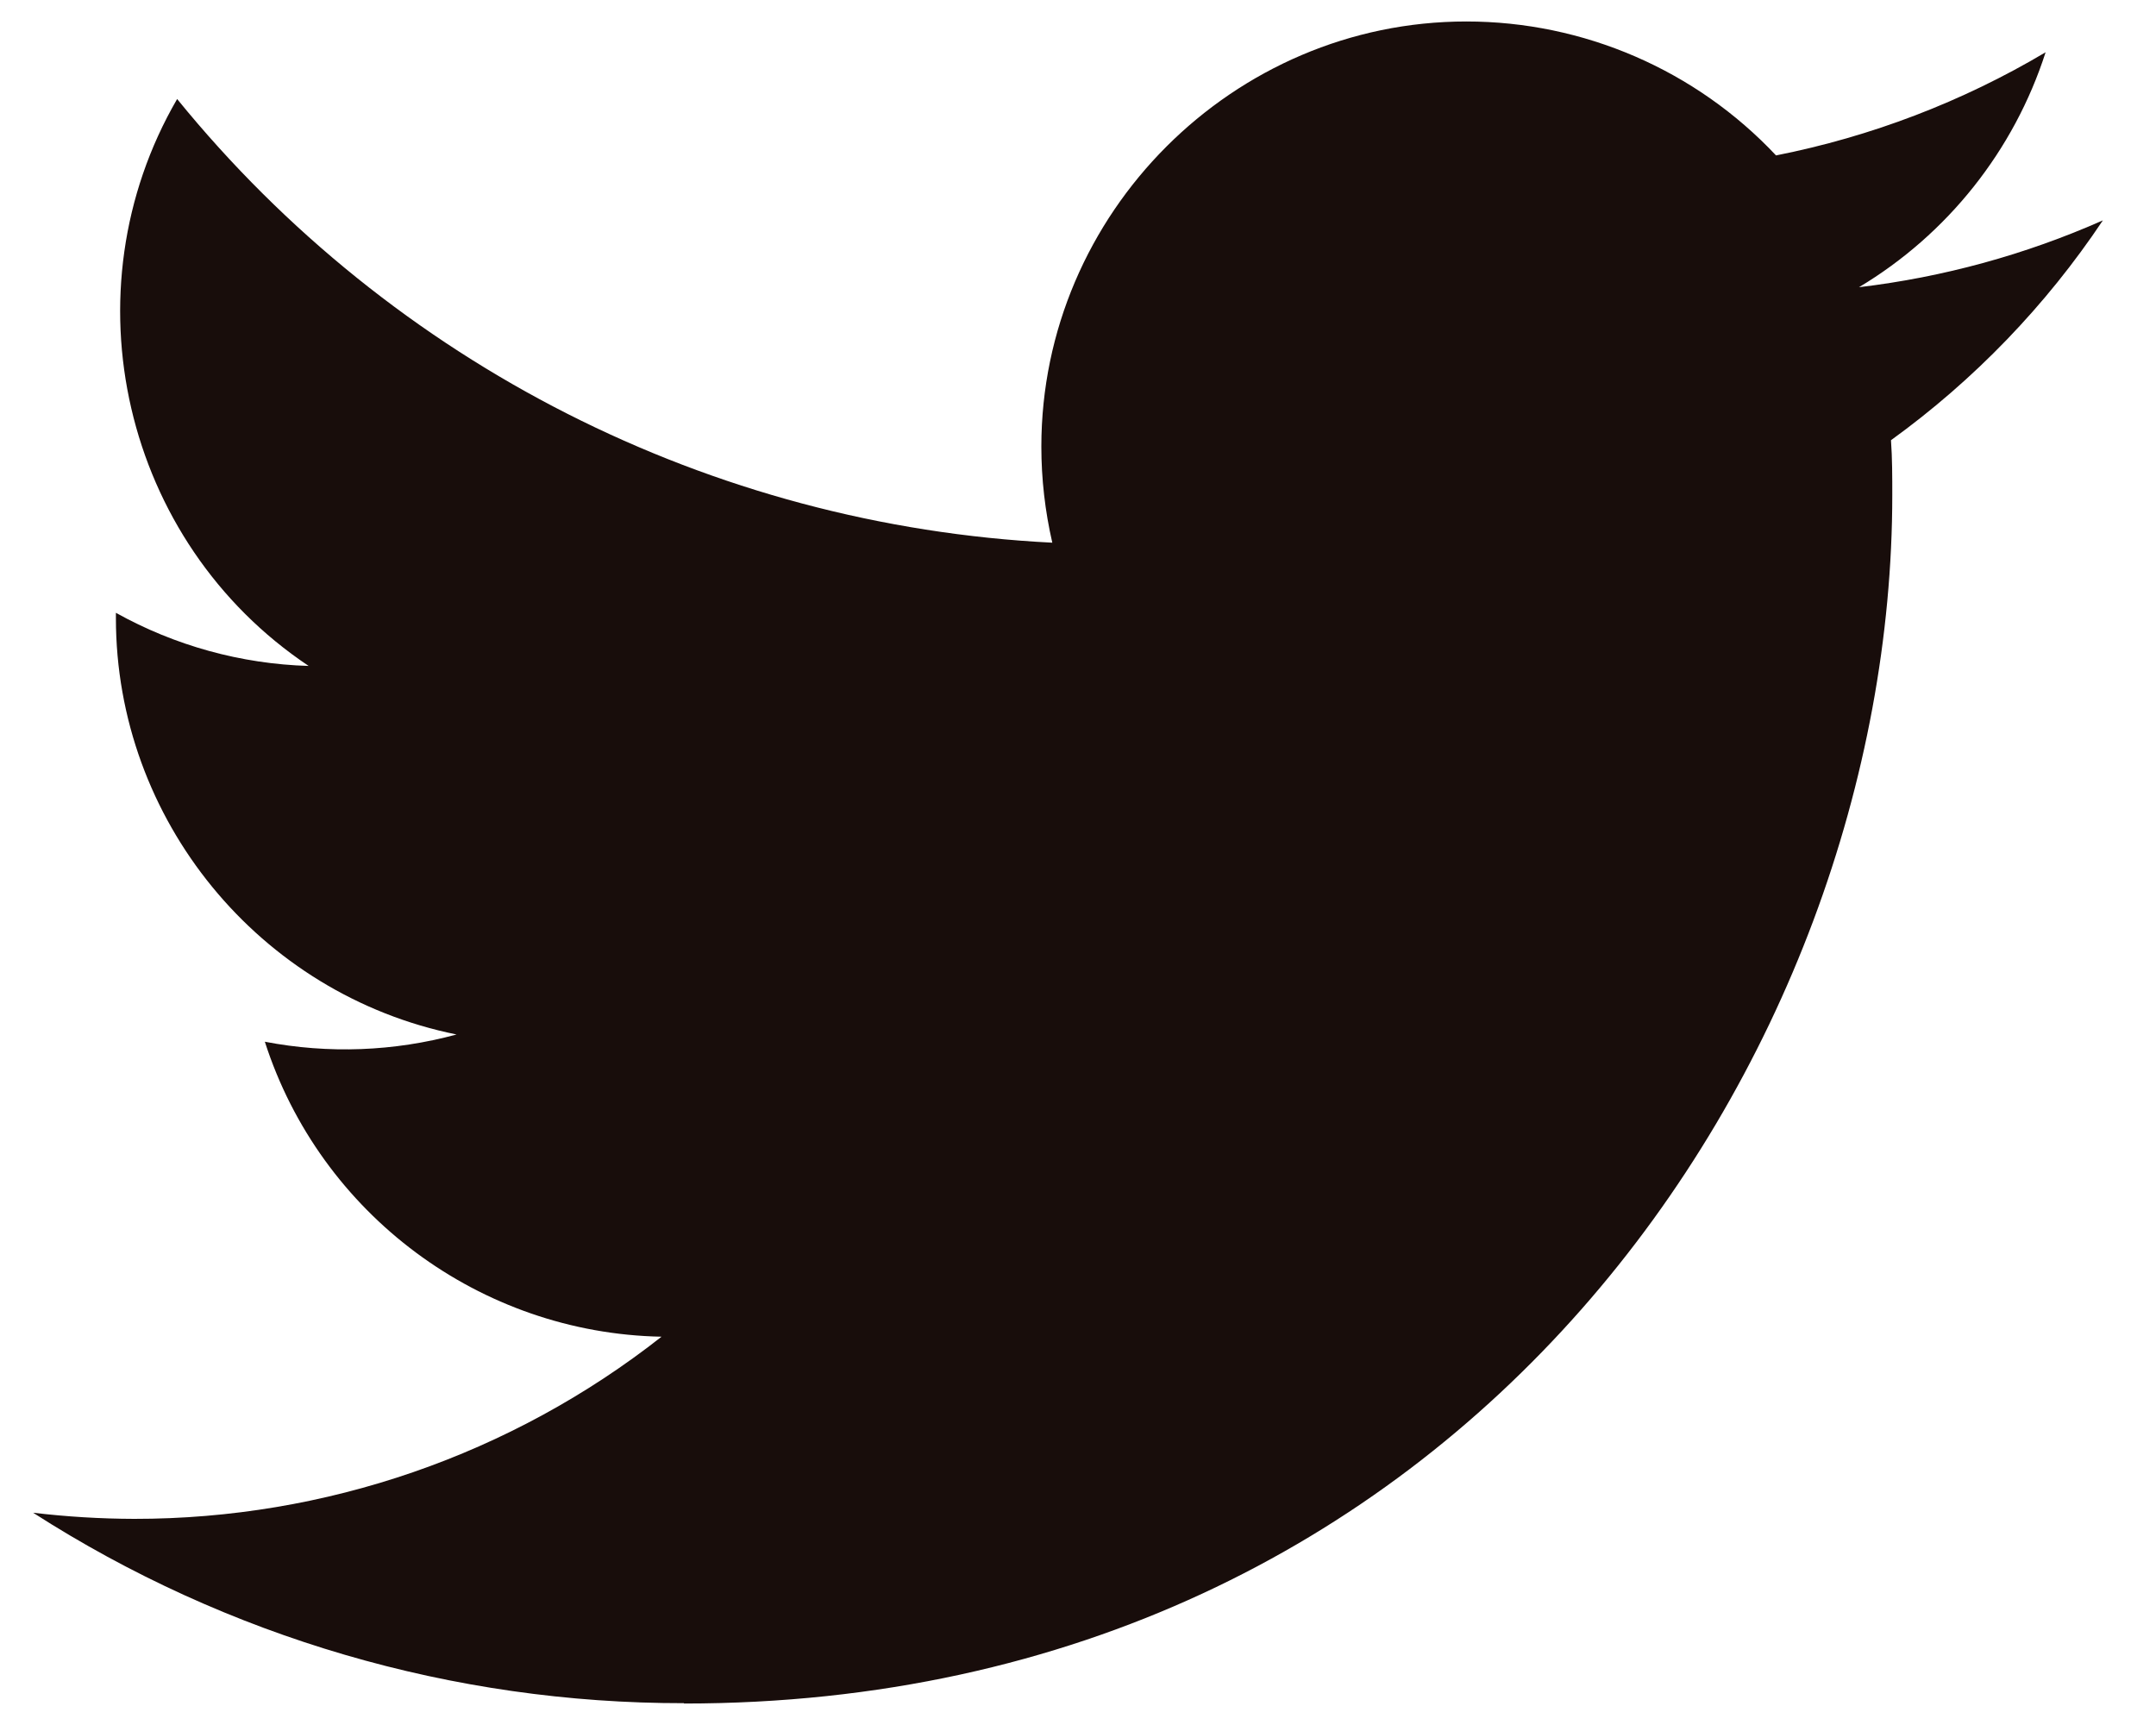 <svg width="25" height="20" viewBox="0 0 25 20" fill="none" xmlns="http://www.w3.org/2000/svg">
<path d="M7.931 19.751C16.988 19.751 21.942 12.247 21.942 5.74C21.942 5.527 21.942 5.315 21.927 5.104C22.891 4.407 23.723 3.544 24.384 2.555C23.485 2.953 22.532 3.214 21.556 3.33C22.583 2.715 23.353 1.746 23.72 0.606C22.754 1.18 21.696 1.584 20.594 1.802C19.663 0.811 18.362 0.249 17.003 0.249C14.3 0.249 12.075 2.474 12.075 5.178C12.075 5.553 12.118 5.927 12.202 6.292C8.245 6.094 4.553 4.222 2.054 1.148C0.755 3.385 1.427 6.284 3.579 7.721C2.795 7.698 2.028 7.486 1.344 7.105V7.167C1.344 9.502 3.005 11.531 5.294 11.994C4.569 12.191 3.809 12.22 3.071 12.078C3.714 14.079 5.57 15.458 7.671 15.498C5.928 16.868 3.773 17.612 1.556 17.61C1.164 17.609 0.773 17.585 0.384 17.539C2.635 18.984 5.256 19.75 7.931 19.747" fill="#180D0B"/>
</svg>
